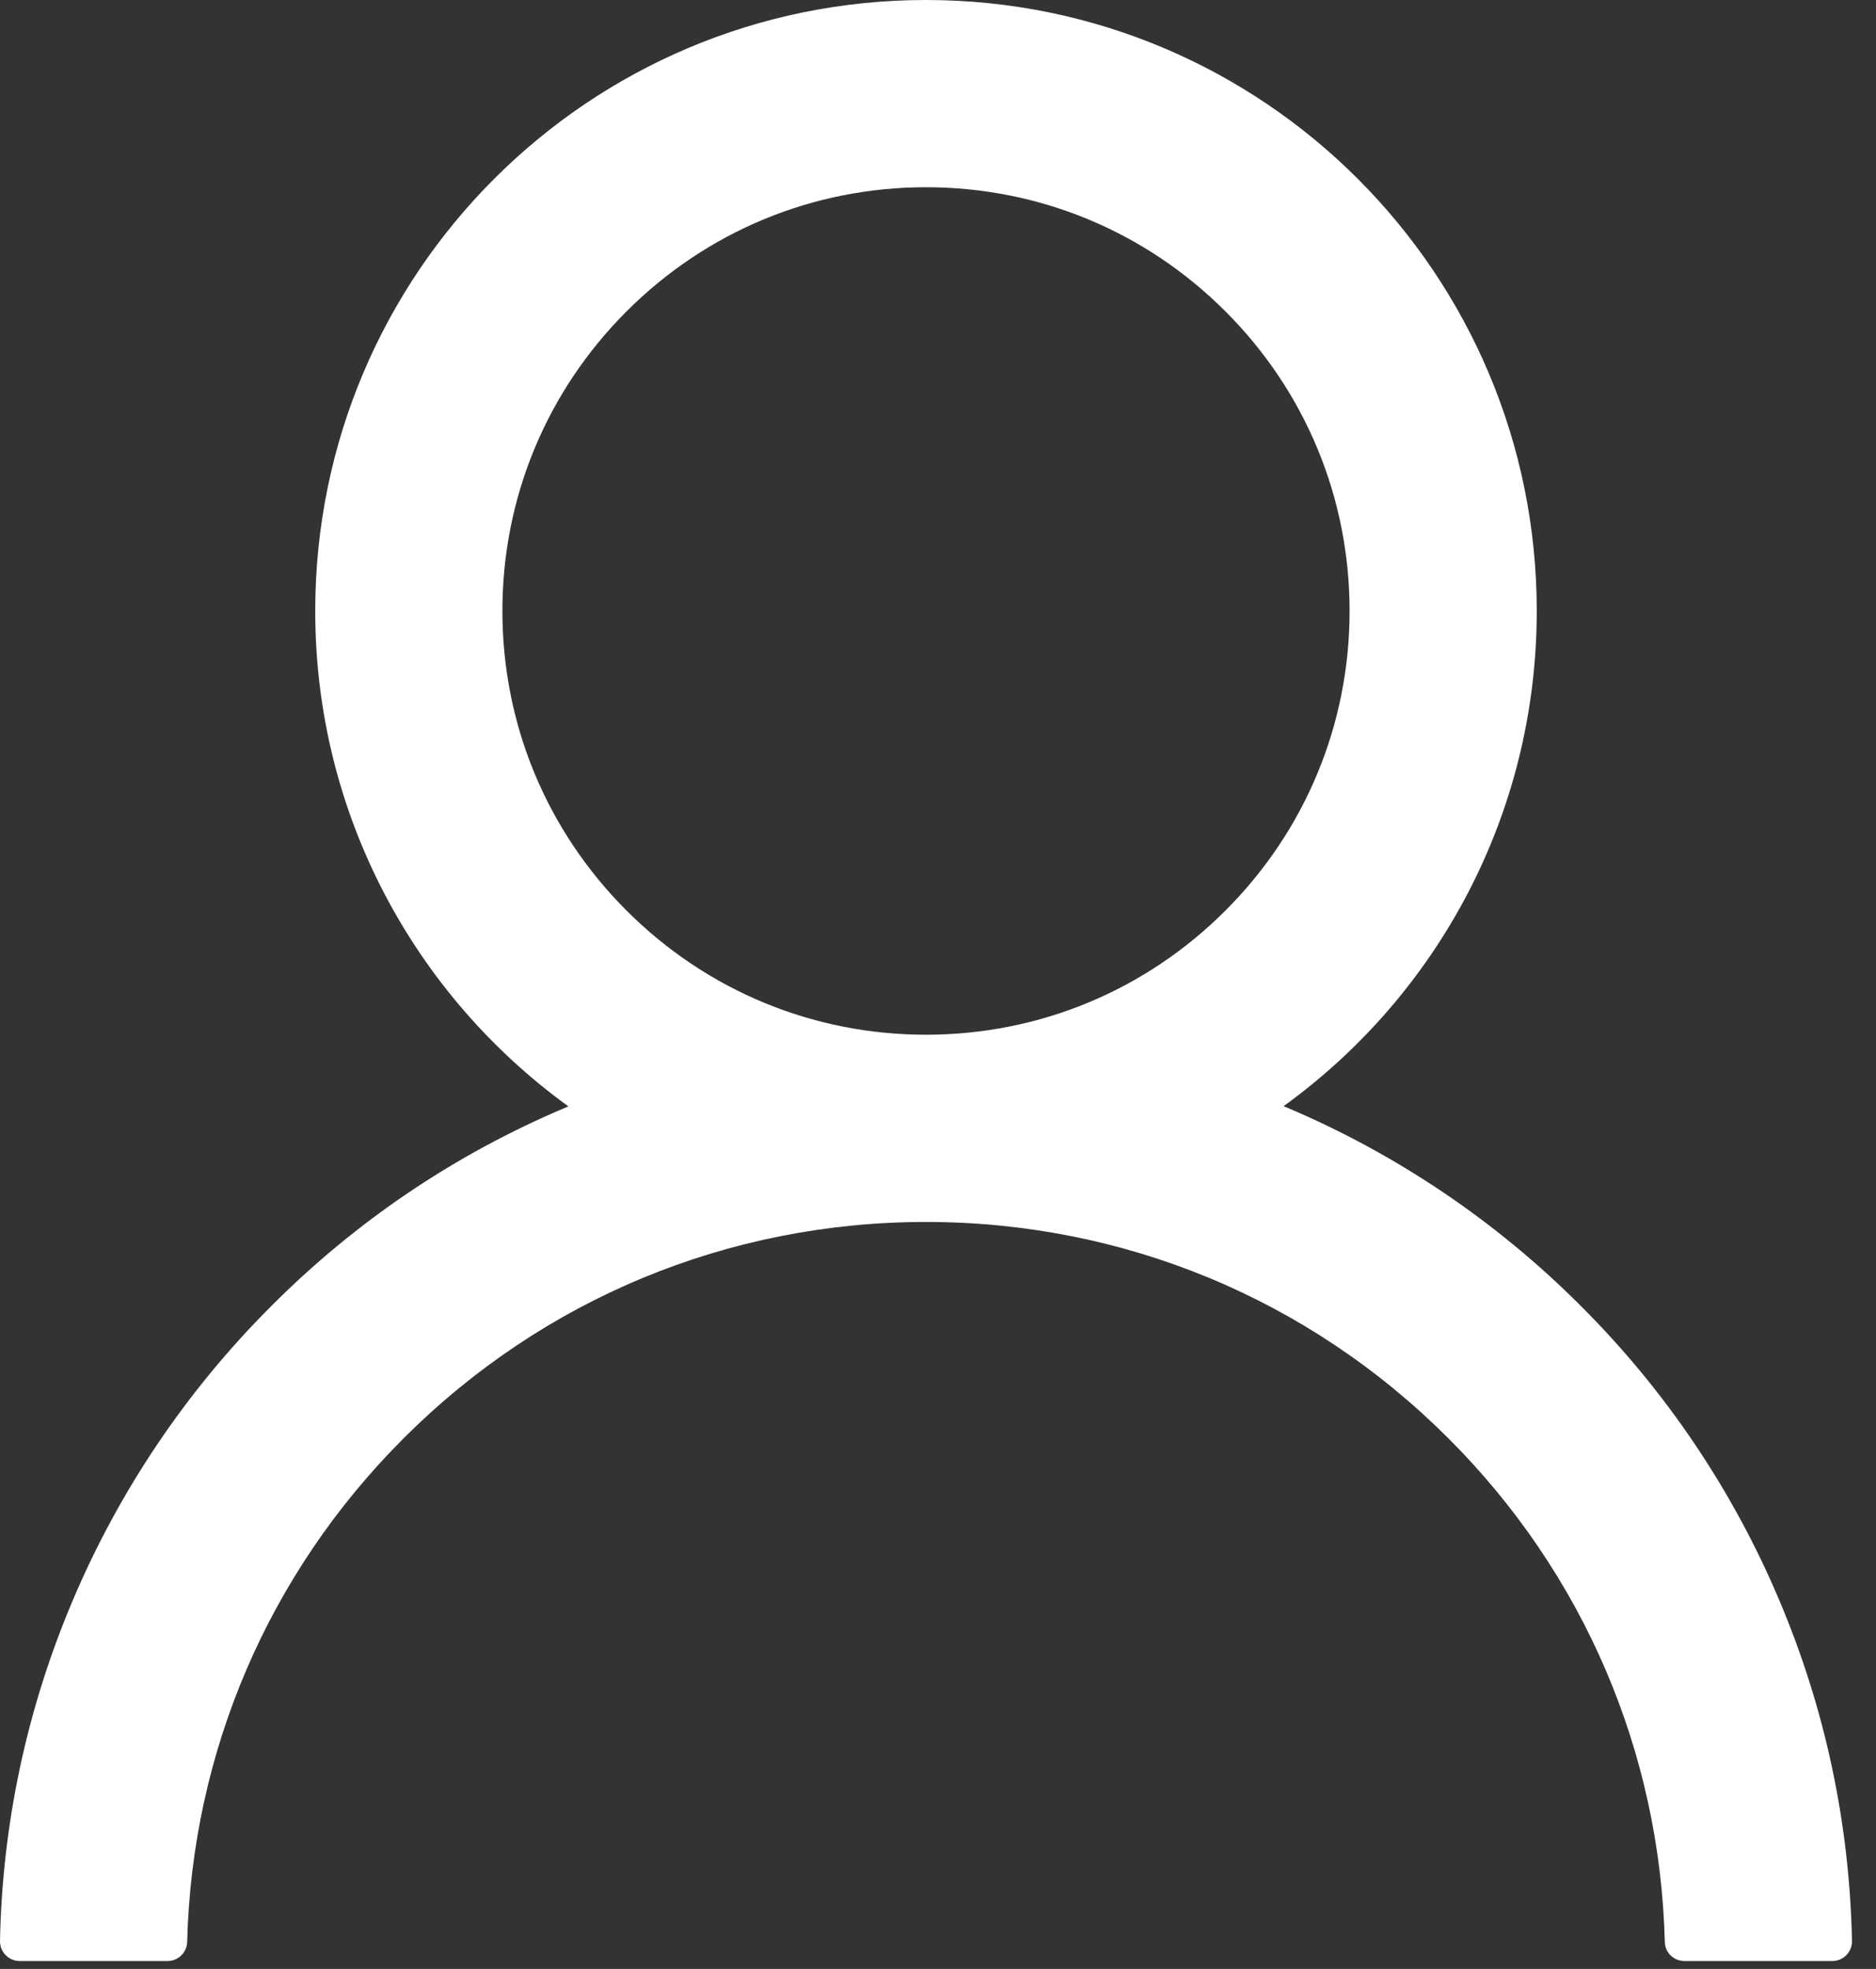 <svg width="61" height="64" viewBox="0 0 61 64" fill="none" xmlns="http://www.w3.org/2000/svg">
<rect x="0" y="0" width="61" height="64" fill="#333333" stroke="none"/>
<path d="M57.857 52.019C56.346 48.441 54.154 45.191 51.402 42.449C48.659 39.7 45.41 37.509 41.833 35.995C41.801 35.979 41.769 35.971 41.737 35.955C46.726 32.352 49.969 26.482 49.969 19.859C49.969 8.889 41.08 0 30.11 0C19.139 0 10.25 8.889 10.25 19.859C10.25 26.482 13.493 32.352 18.482 35.963C18.45 35.979 18.418 35.987 18.386 36.003C14.799 37.517 11.579 39.687 8.817 42.457C6.068 45.201 3.876 48.45 2.363 52.027C0.876 55.528 0.074 59.282 0 63.086C-0.002 63.171 0.013 63.256 0.044 63.336C0.076 63.415 0.122 63.488 0.182 63.549C0.242 63.61 0.313 63.659 0.392 63.692C0.471 63.725 0.555 63.742 0.641 63.742H5.446C5.798 63.742 6.078 63.462 6.086 63.118C6.246 56.935 8.729 51.146 13.117 46.758C17.657 42.217 23.687 39.719 30.11 39.719C36.532 39.719 42.562 42.217 47.102 46.758C51.49 51.146 53.973 56.935 54.133 63.118C54.141 63.47 54.421 63.742 54.774 63.742H59.578C59.664 63.742 59.748 63.725 59.827 63.692C59.906 63.659 59.977 63.61 60.037 63.549C60.097 63.488 60.144 63.415 60.175 63.336C60.206 63.256 60.221 63.171 60.219 63.086C60.139 59.258 59.346 55.534 57.857 52.019V52.019ZM30.11 33.633C26.434 33.633 22.975 32.199 20.372 29.597C17.77 26.994 16.336 23.535 16.336 19.859C16.336 16.184 17.77 12.724 20.372 10.122C22.975 7.519 26.434 6.086 30.11 6.086C33.785 6.086 37.245 7.519 39.847 10.122C42.45 12.724 43.883 16.184 43.883 19.859C43.883 23.535 42.45 26.994 39.847 29.597C37.245 32.199 33.785 33.633 30.11 33.633Z" fill="white"/>
</svg>

